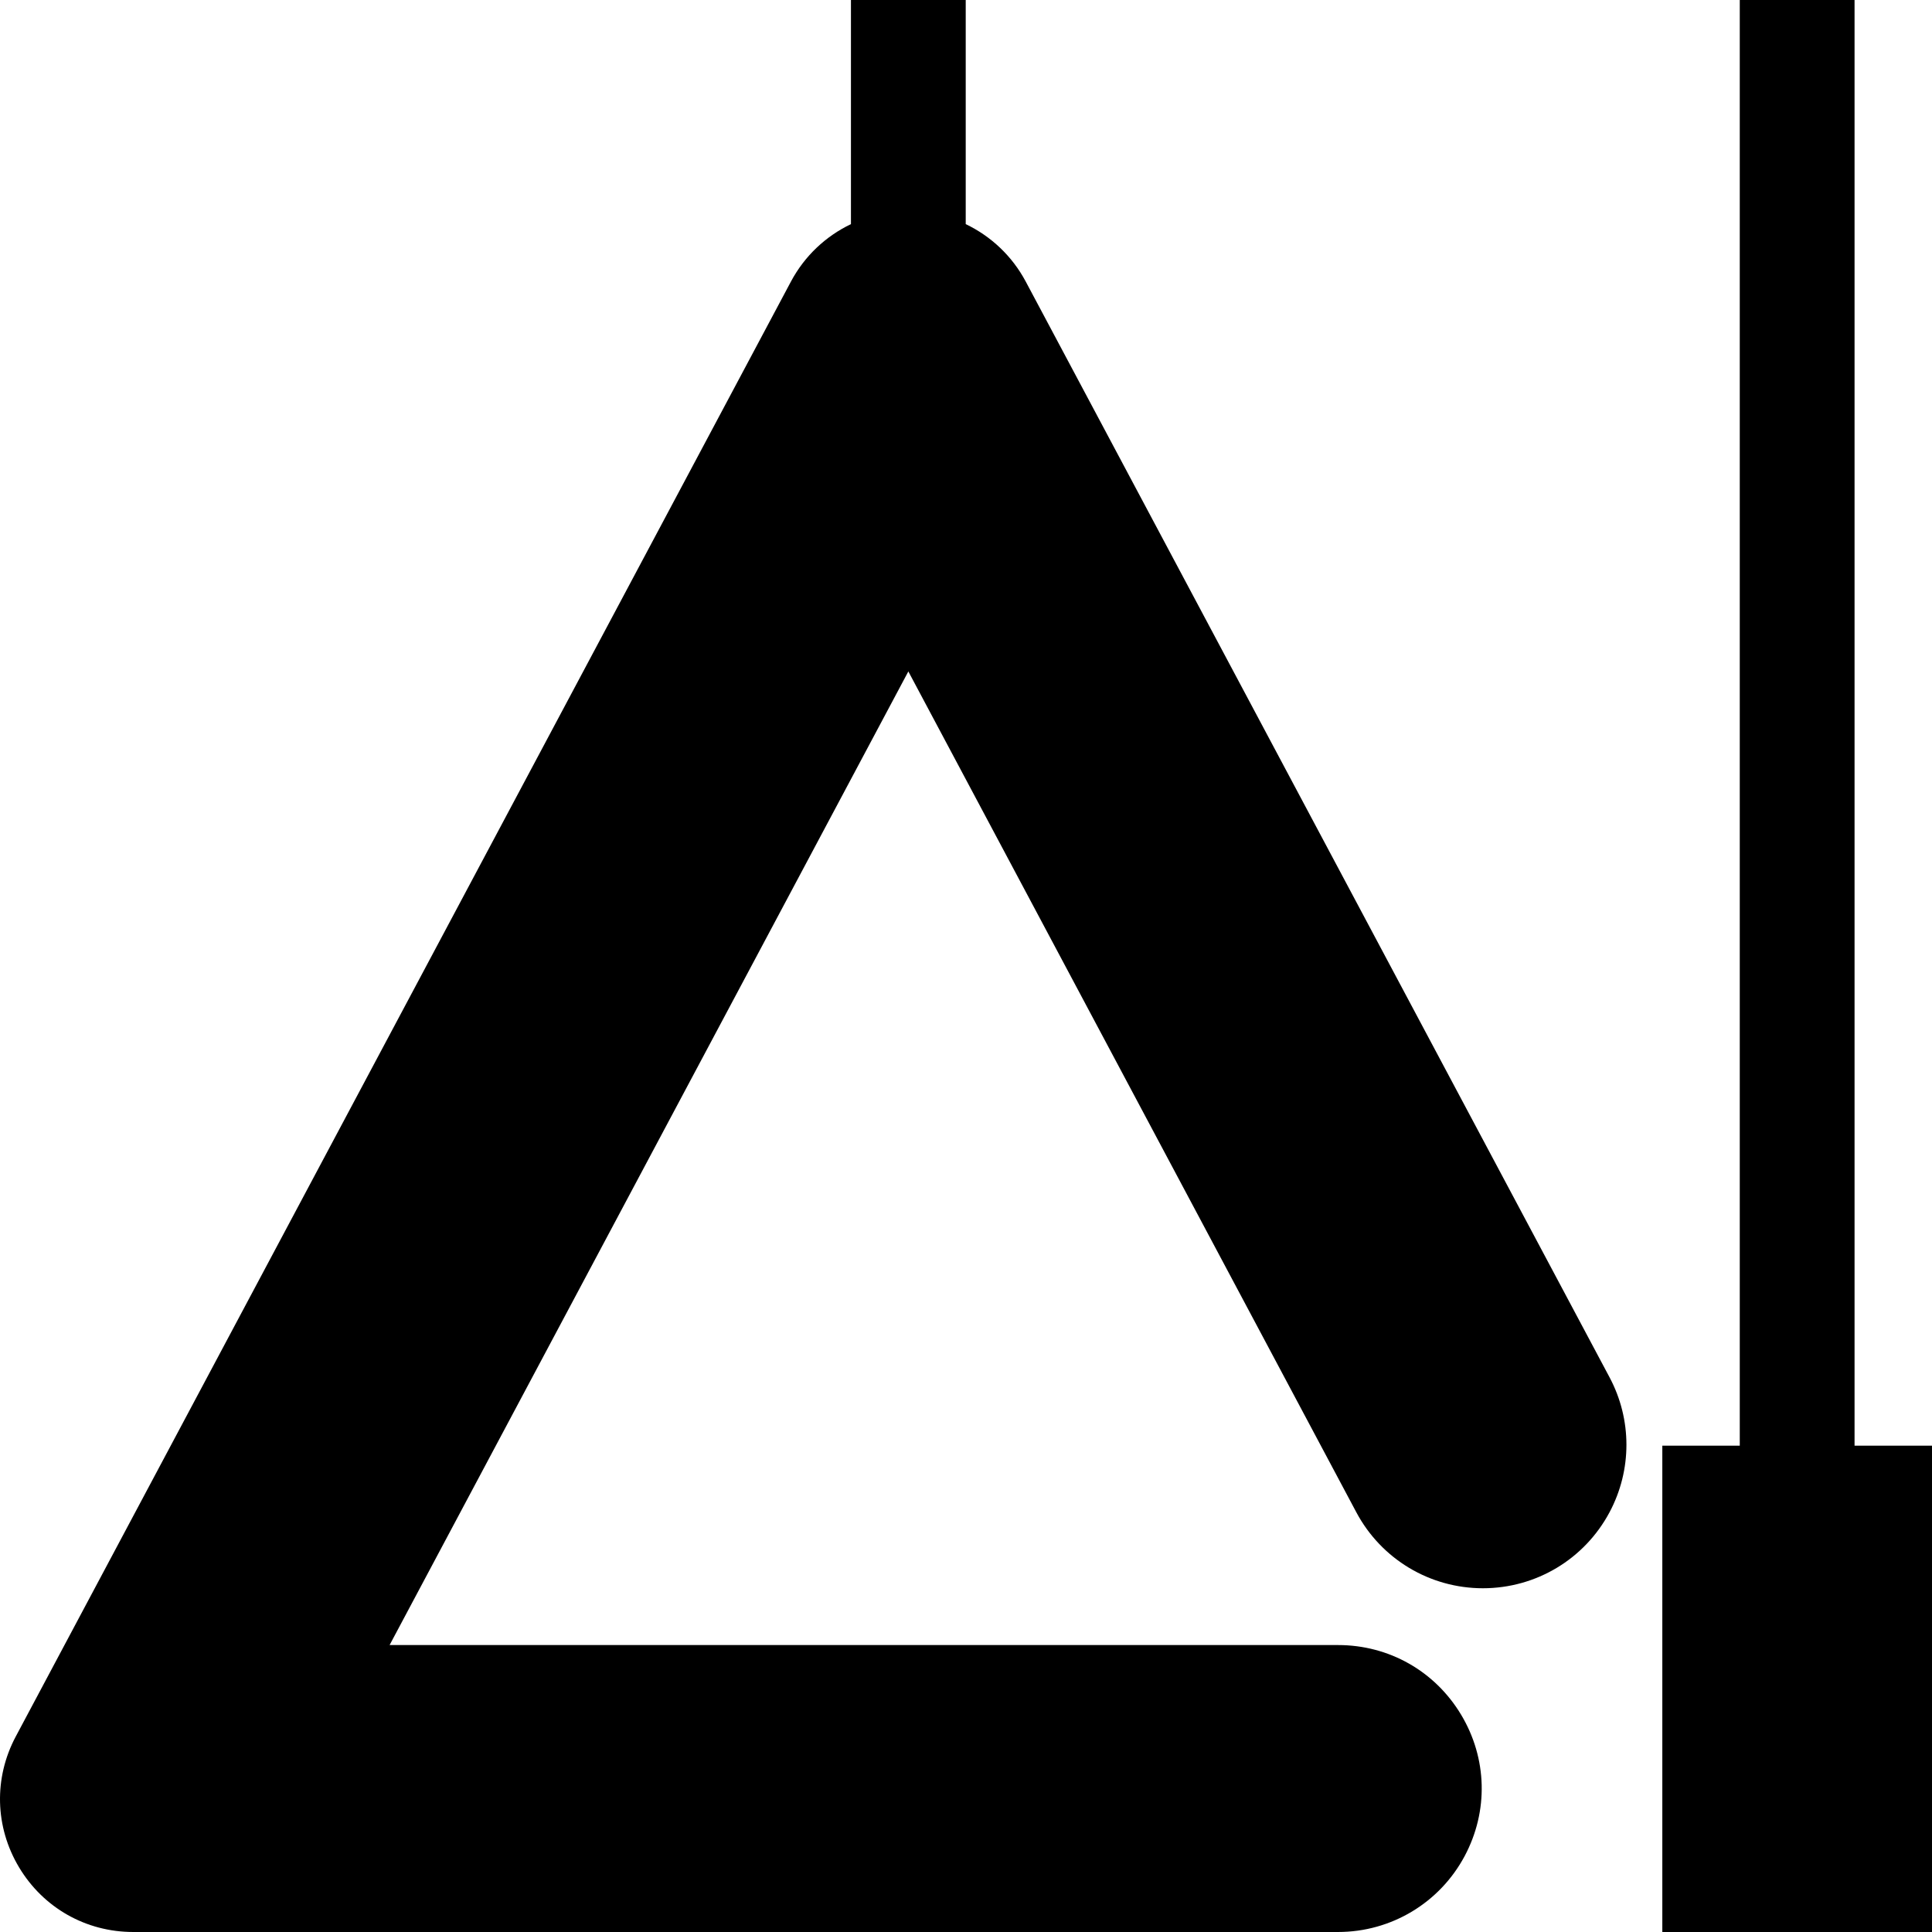 <?xml version="1.0" encoding="iso-8859-1"?>
<!-- Generator: Adobe Illustrator 19.0.0, SVG Export Plug-In . SVG Version: 6.00 Build 0)  -->
<svg xmlns="http://www.w3.org/2000/svg" xmlns:xlink="http://www.w3.org/1999/xlink" version="1.1" id="Layer_1" x="0px" y="0px" viewBox="0 0 512 512" style="enable-background:new 0 0 512 512;" xml:space="preserve">
<g>
	<g>
		<path d="M426.547,365.006l-154.723-290.4c-3.611-6.776-9.231-12.025-15.898-15.212V0.001H225.51v59.393    c-6.666,3.188-12.287,8.436-15.898,15.212L4.182,460.182c-5.874,11.025-5.543,24.002,0.887,34.711    c6.429,10.711,17.726,17.105,30.219,17.105h319.317c14.078,0,26.935-7.718,33.555-20.142c6.337-11.893,5.979-25.892-0.956-37.447    c-6.936-11.554-19.122-18.453-32.598-18.453H103.249l137.47-258.018l118.717,222.822c6.621,12.425,19.479,20.143,33.556,20.143    c14.078-0.001,26.935-7.719,33.555-20.144C432.512,389.566,432.512,376.2,426.547,365.006z"/>
	</g>
</g>
<g>
	<g>
		<polygon points="491.475,383.119 491.475,0.001 461.058,0.001 461.058,383.119 440.532,383.119 440.532,511.999 512,511.999     512,383.119   "/>
	</g>
</g>
<g>
</g>
<g>
</g>
<g>
</g>
<g>
</g>
<g>
</g>
<g>
</g>
<g>
</g>
<g>
</g>
<g>
</g>
<g>
</g>
<g>
</g>
<g>
</g>
<g>
</g>
<g>
</g>
<g>
</g>
</svg>
